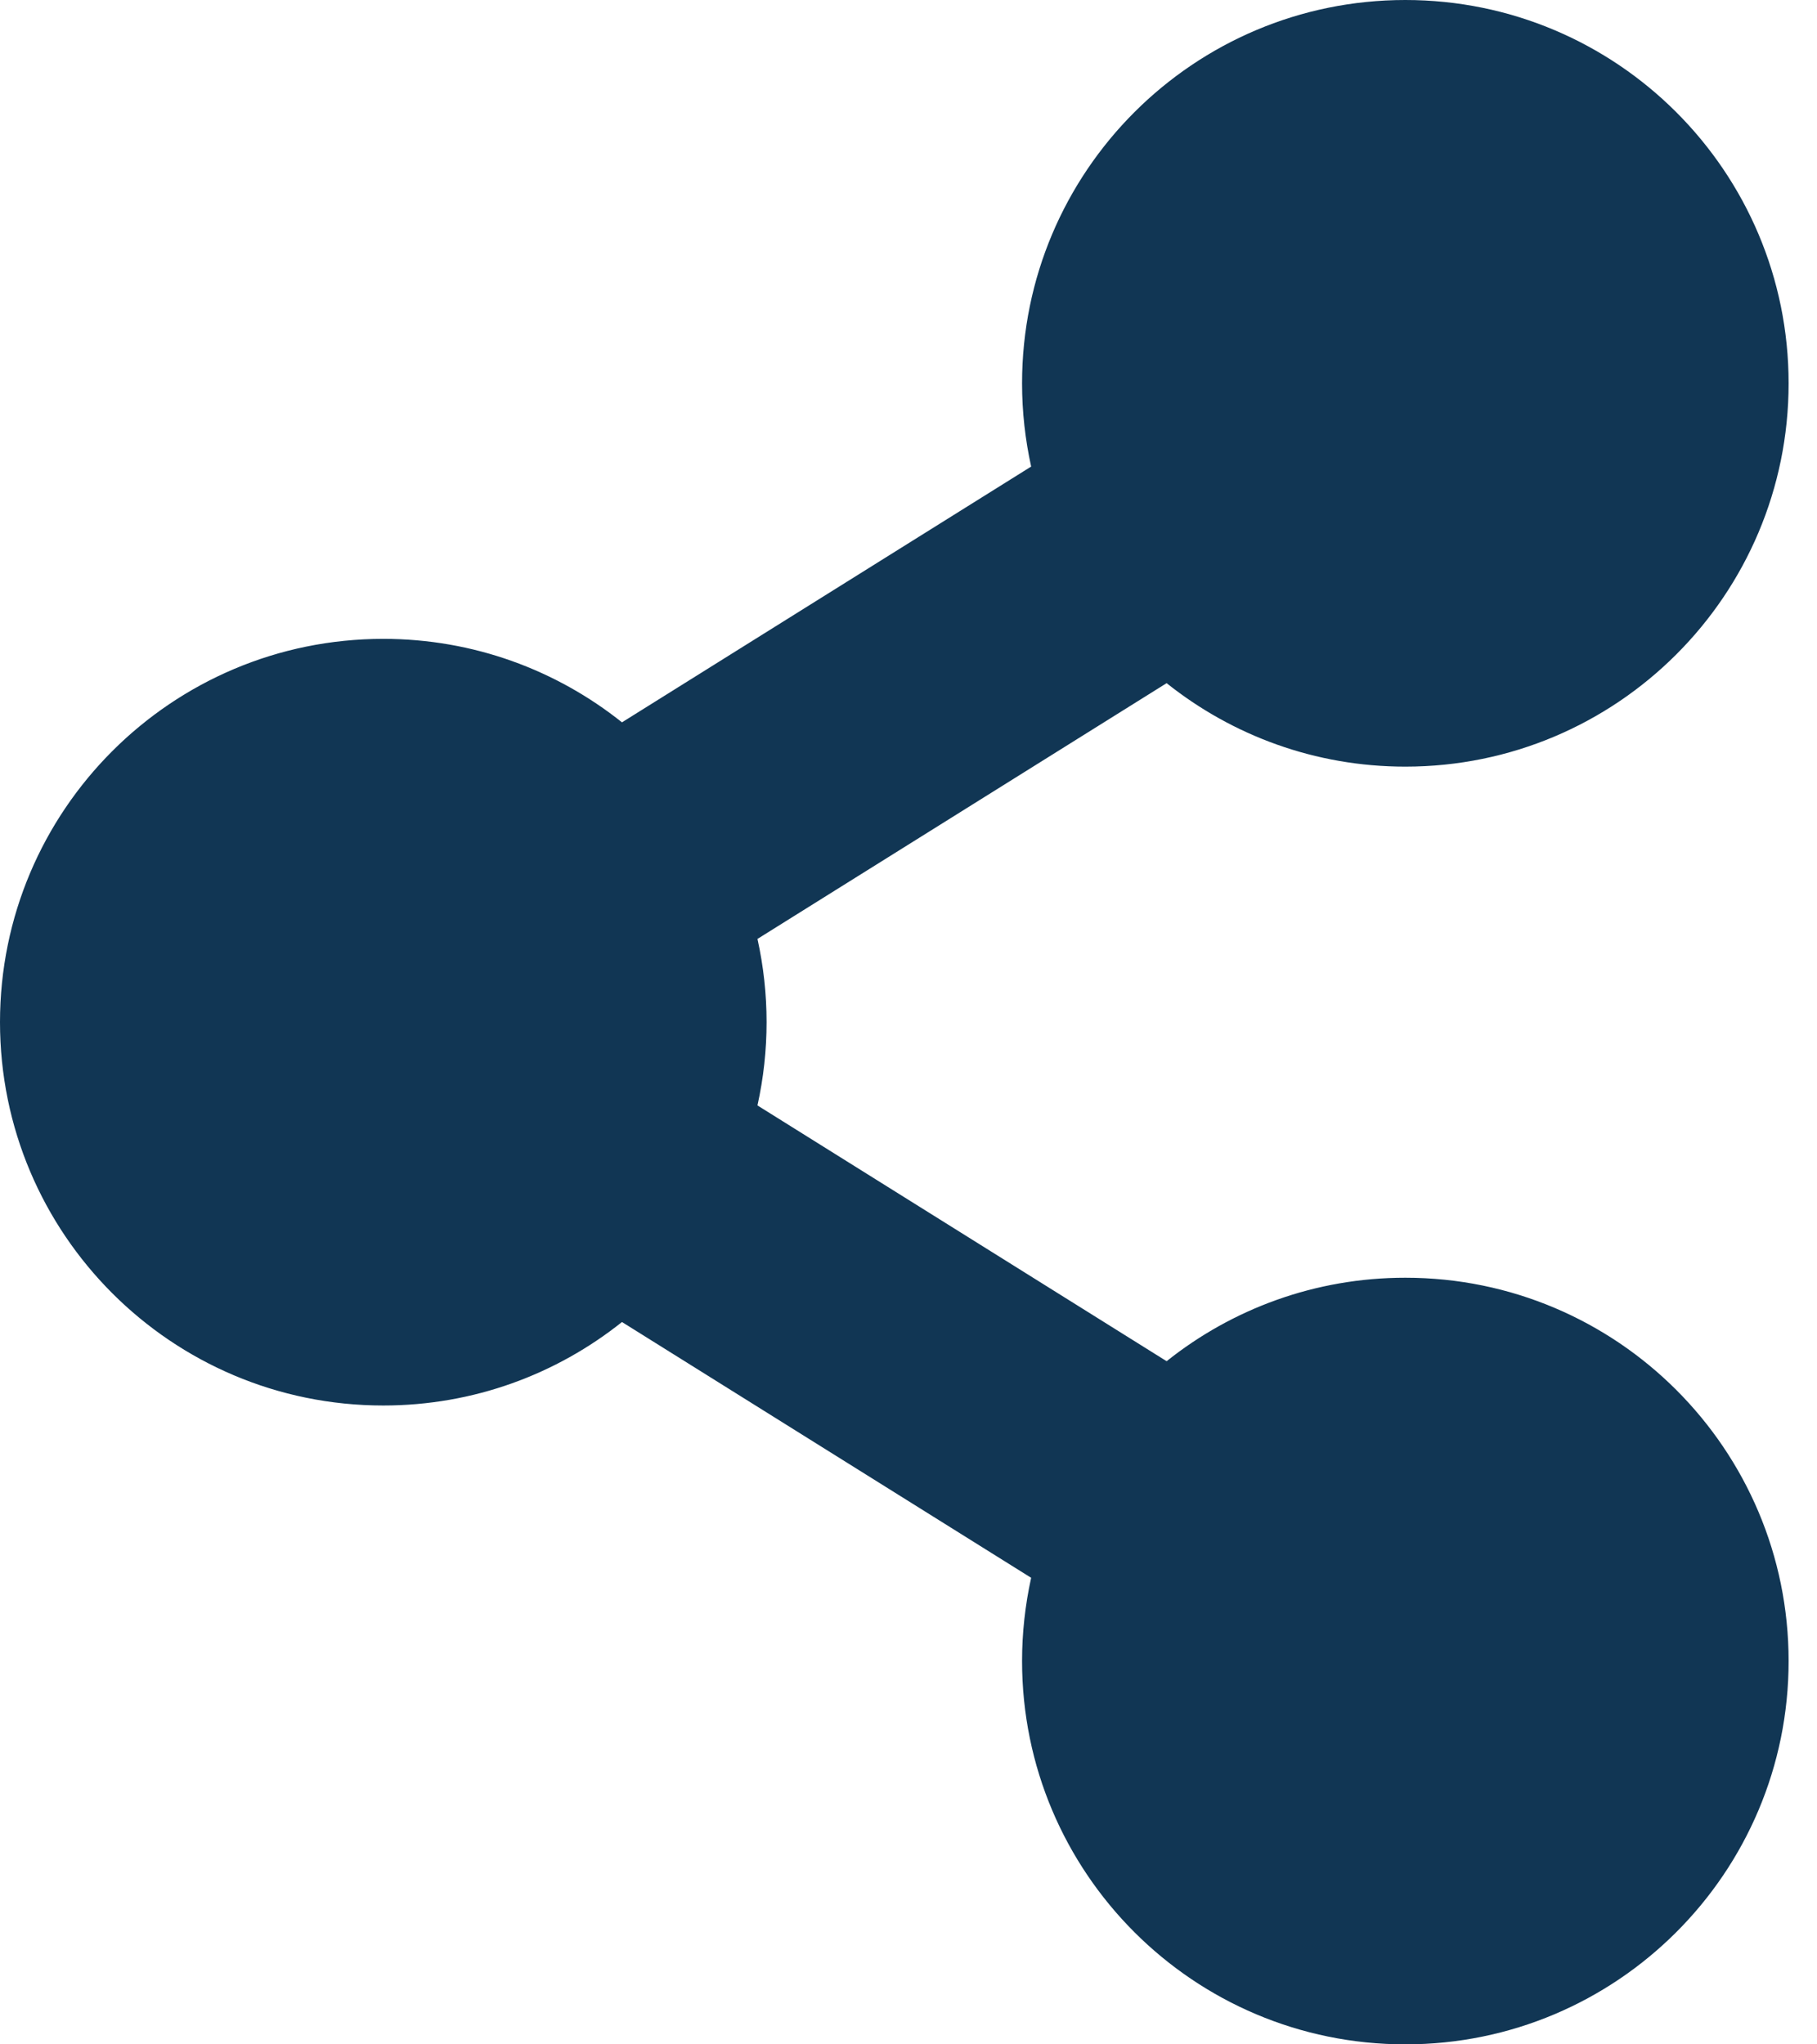 <svg width="16" height="18" viewBox="0 0 16 18" fill="none" xmlns="http://www.w3.org/2000/svg">
<path d="M12.375 11.25C11.58 11.25 10.85 11.525 10.273 11.985L6.67 9.733C6.777 9.25 6.777 8.75 6.67 8.267L10.273 6.015C10.85 6.475 11.58 6.75 12.375 6.75C14.239 6.75 15.75 5.239 15.75 3.375C15.75 1.511 14.239 0 12.375 0C10.511 0 9 1.511 9 3.375C9 3.627 9.028 3.872 9.08 4.108L5.477 6.36C4.9 5.9 4.17 5.625 3.375 5.625C1.511 5.625 0 7.136 0 9C0 10.864 1.511 12.375 3.375 12.375C4.17 12.375 4.9 12.1 5.477 11.64L9.08 13.892C9.027 14.133 9 14.379 9 14.625C9 16.489 10.511 18 12.375 18C14.239 18 15.75 16.489 15.75 14.625C15.75 12.761 14.239 11.25 12.375 11.25Z" fill="#113654"/>
</svg>
